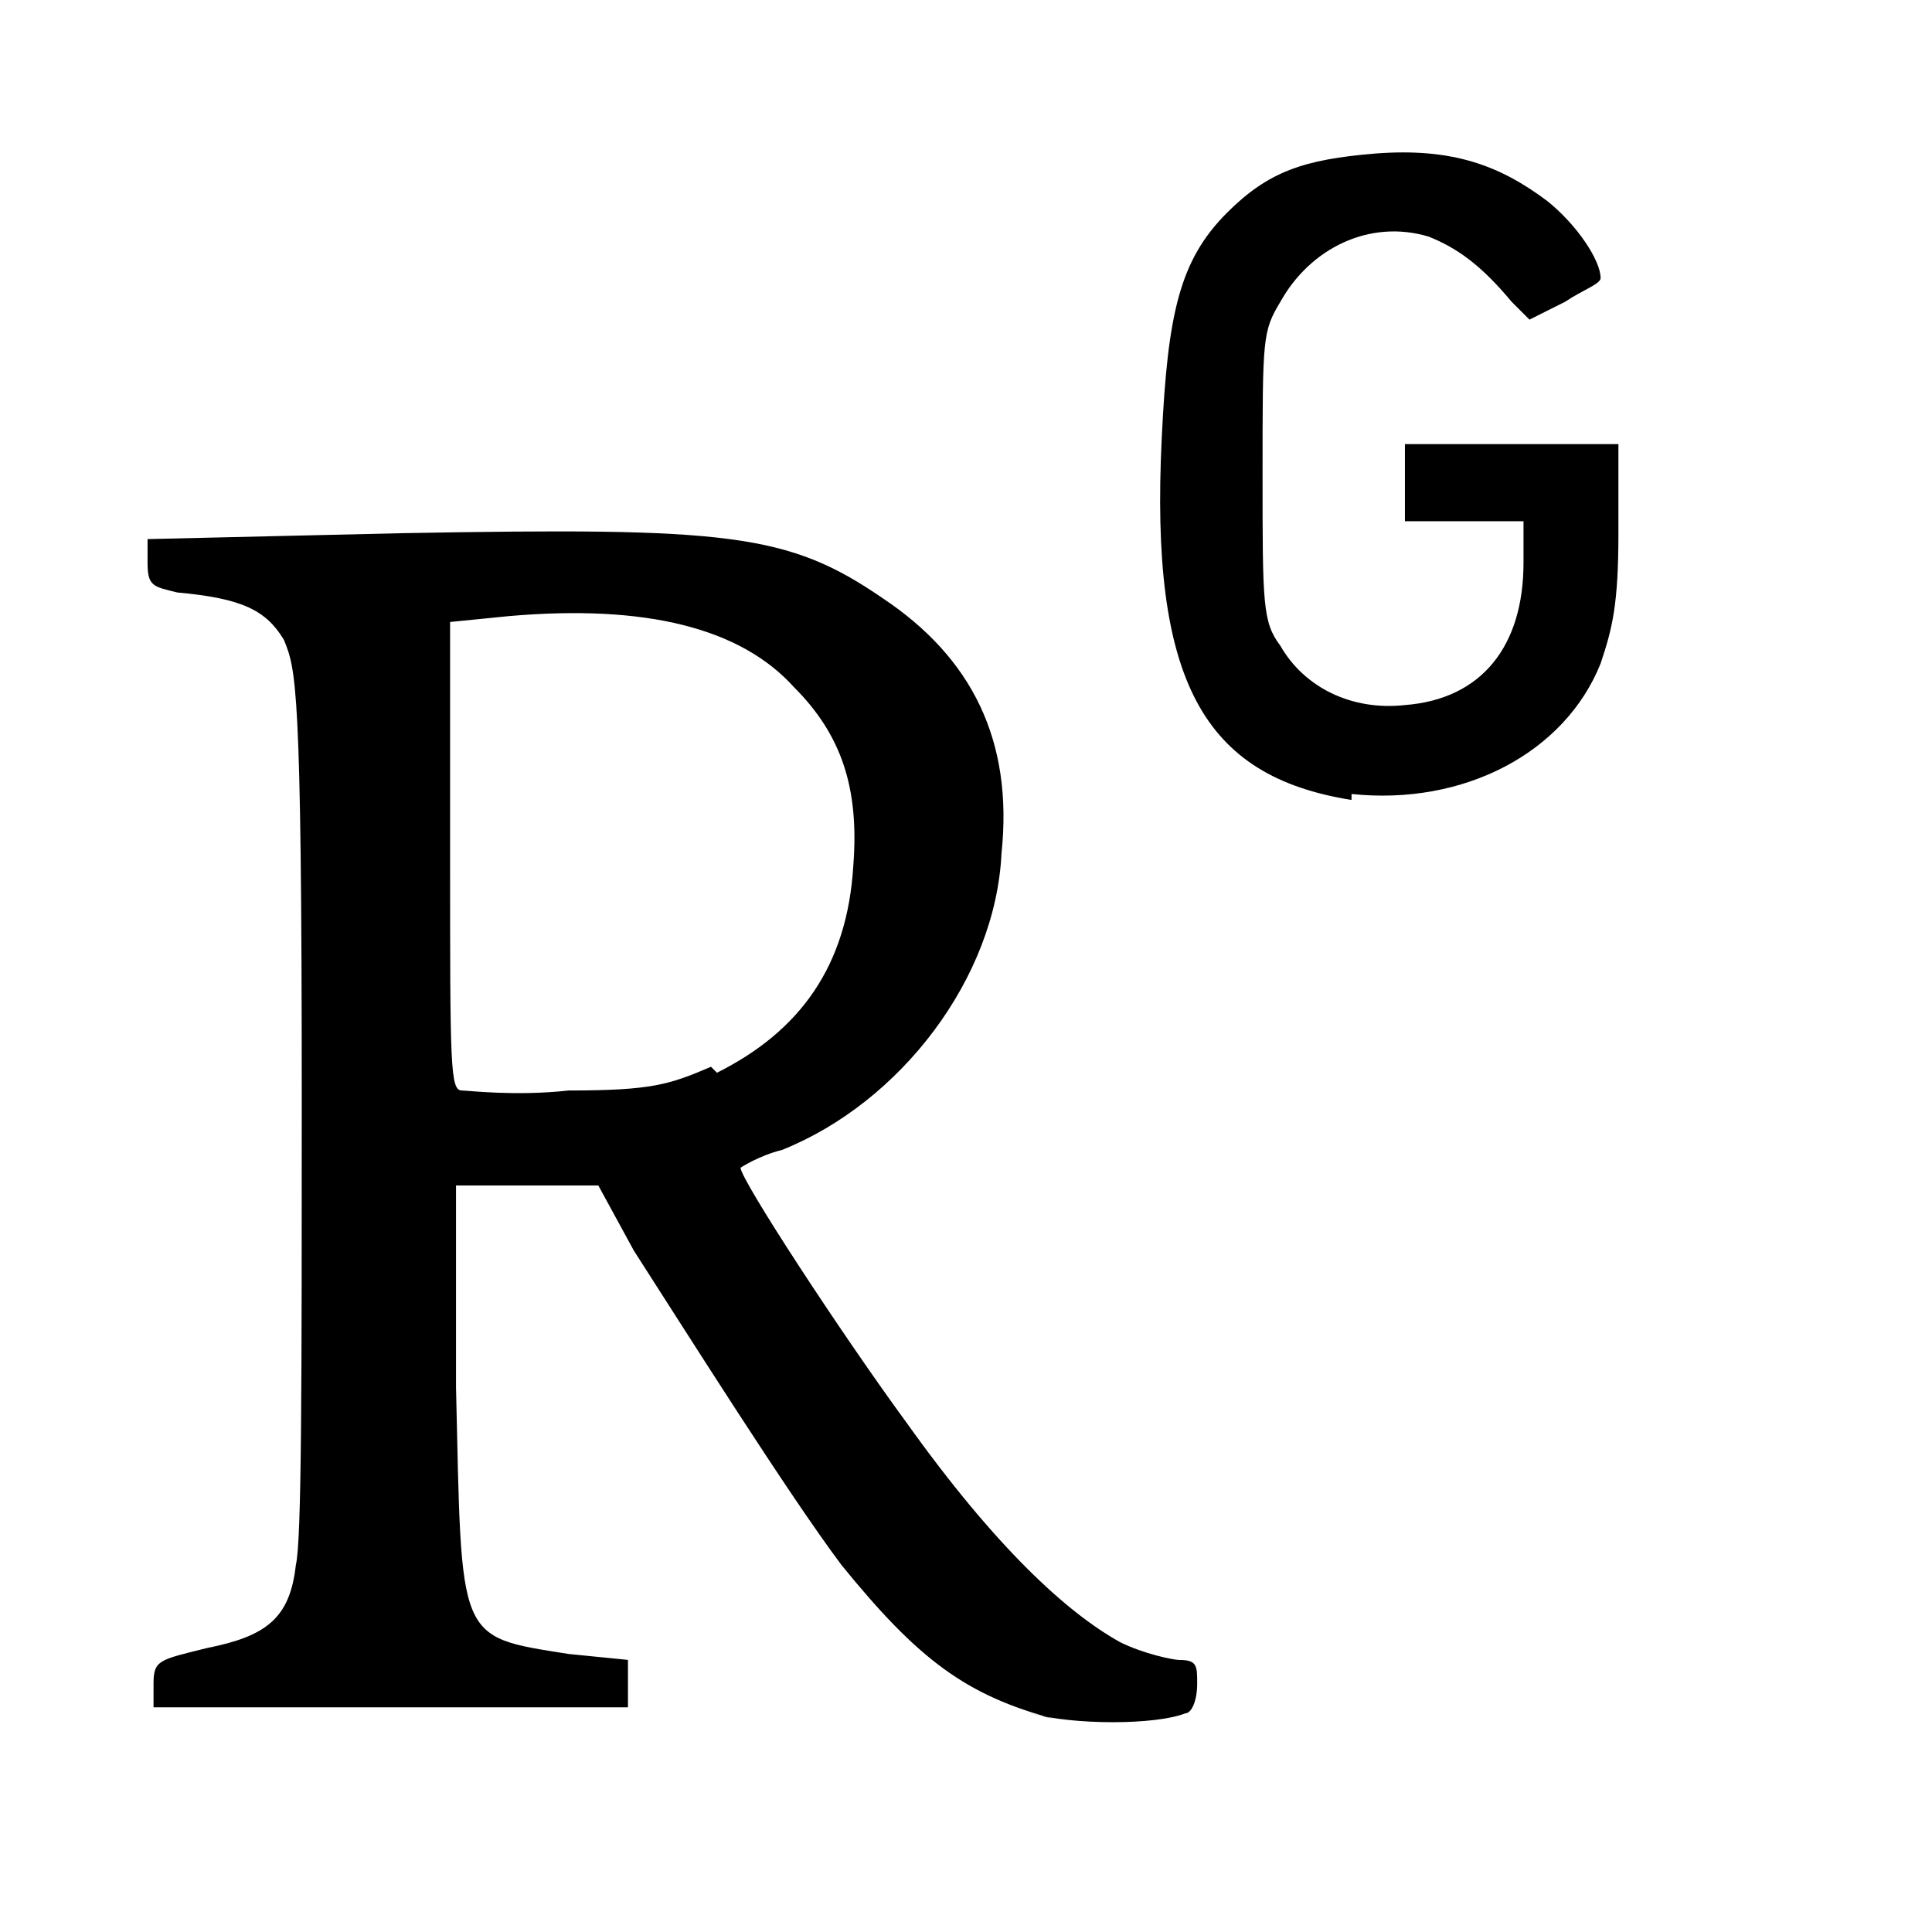 <!-- Generated by IcoMoon.io -->
<svg version="1.1" xmlns="http://www.w3.org/2000/svg" width="32" height="32" viewBox="0 0 32 32">
<title>researchgate</title>
<path d="M17.473 28.475c-1.473-0.393-2.259-0.982-3.536-2.554-0.884-1.179-2.554-3.831-3.438-5.206l-0.589-1.080h-2.357v3.34c0.098 4.224 0 4.125 1.866 4.42l0.982 0.098v0.786h-7.858v-0.393c0-0.393 0.098-0.393 0.884-0.589 0.982-0.196 1.375-0.491 1.473-1.375 0.098-0.393 0.098-3.045 0.098-7.76 0-6.876-0.098-7.072-0.295-7.563-0.295-0.491-0.688-0.688-1.768-0.786-0.393-0.098-0.491-0.098-0.491-0.491v-0.393l4.224-0.098c5.402-0.098 6.385 0 7.956 1.080 1.473 0.982 2.161 2.357 1.964 4.224-0.098 2.063-1.67 4.125-3.634 4.911-0.393 0.098-0.688 0.295-0.688 0.295 0 0.196 1.67 2.75 2.75 4.224 1.473 2.063 2.652 3.143 3.536 3.634 0.393 0.196 0.884 0.295 0.982 0.295 0.295 0 0.295 0.098 0.295 0.393s-0.098 0.491-0.196 0.491c-0.491 0.196-1.866 0.196-2.554 0zM11.875 17.768c1.375-0.688 2.161-1.768 2.259-3.438 0.098-1.277-0.196-2.161-0.982-2.947-0.884-0.982-2.456-1.375-4.715-1.179l-0.982 0.098v3.831c0 3.536 0 3.929 0.196 3.929 0.098 0 0.884 0.098 1.768 0 1.375 0 1.67-0.098 2.357-0.393z"></path>
<path d="M22.385 13.25c-2.456-0.393-3.34-1.964-3.143-5.992 0.098-2.063 0.295-2.947 1.080-3.733 0.688-0.688 1.277-0.884 2.456-0.982 1.277-0.098 2.063 0.196 2.849 0.786 0.491 0.393 0.884 0.982 0.884 1.277 0 0.098-0.295 0.196-0.589 0.393l-0.589 0.295-0.295-0.295c-0.491-0.589-0.884-0.884-1.375-1.080-0.982-0.295-1.964 0.196-2.456 1.080-0.295 0.491-0.295 0.589-0.295 2.849 0 2.161 0 2.456 0.295 2.848 0.393 0.688 1.179 1.080 2.063 0.982 1.277-0.098 1.964-0.982 1.964-2.357v-0.688h-1.964v-1.277h3.536v1.473c0 1.179-0.098 1.572-0.295 2.161-0.589 1.473-2.259 2.357-4.125 2.161z"></path>
</svg>
